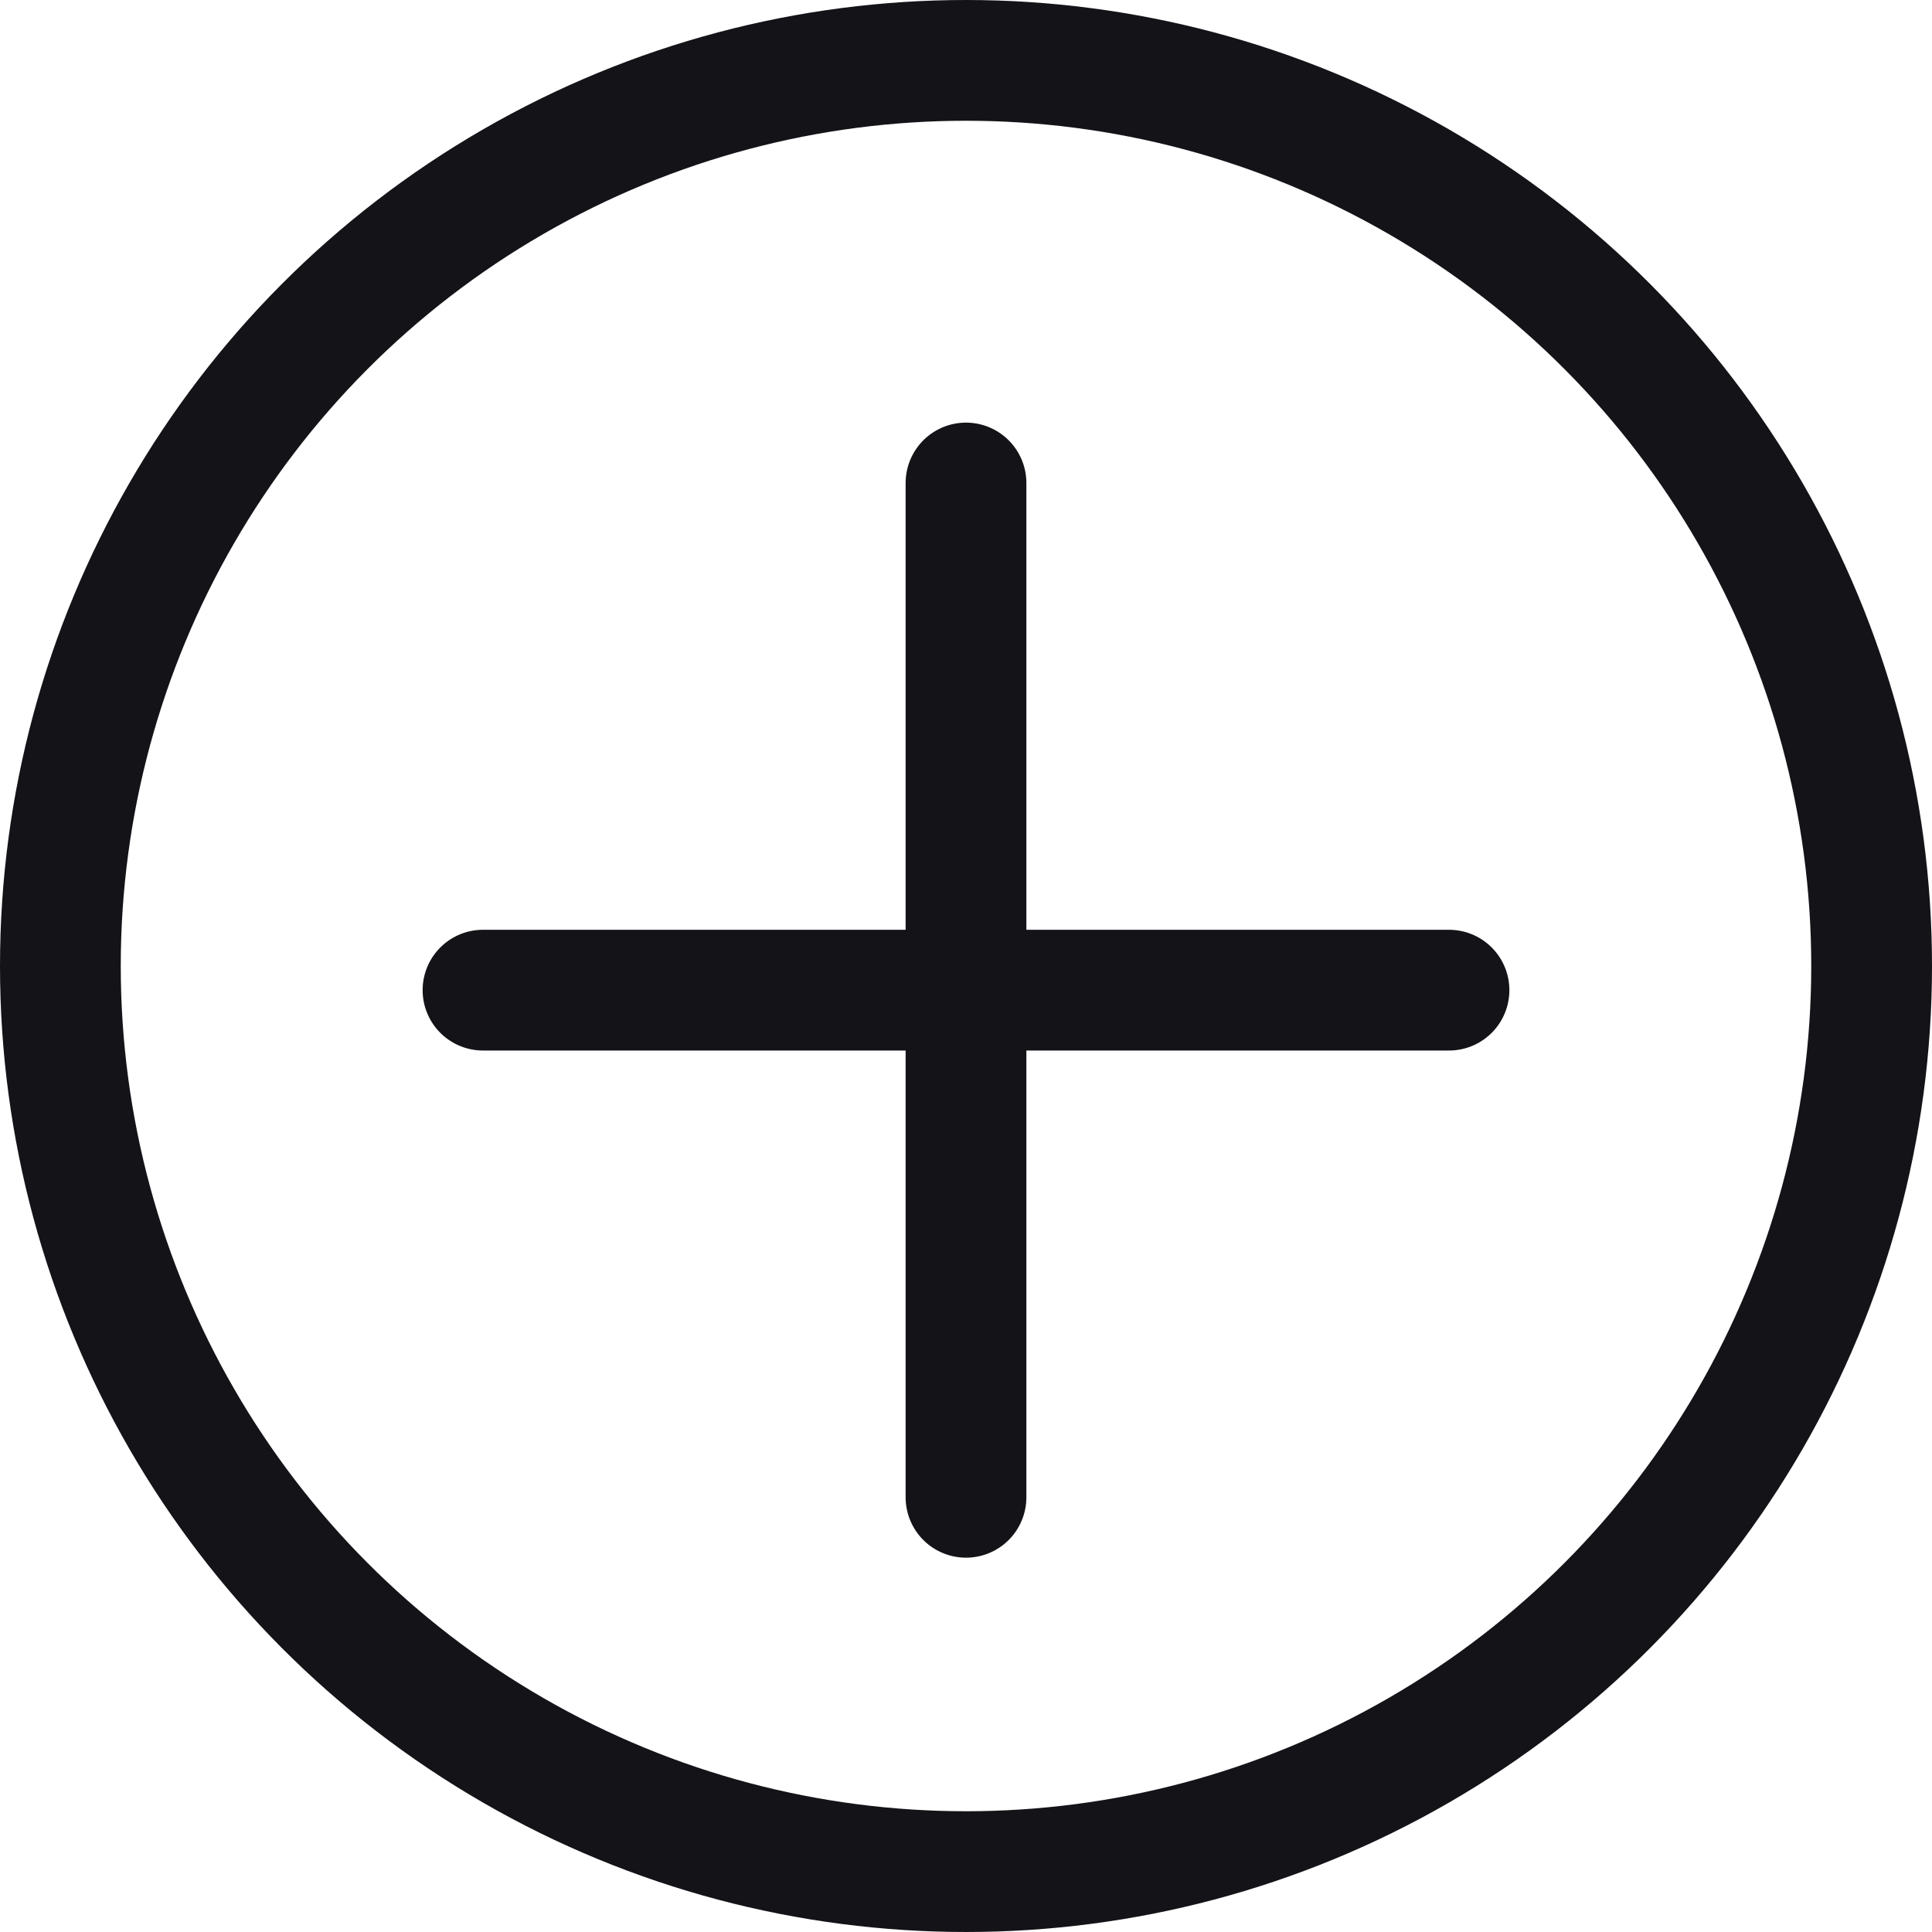 <svg width="16" height="16" viewBox="0 0 16 16" fill="none" xmlns="http://www.w3.org/2000/svg">
<path d="M12 8.2L4 8.2" stroke="#131318" stroke-linecap="round" stroke-linejoin="round"/>
<path d="M8 4L8 12.4" stroke="#131318" stroke-linecap="round" stroke-linejoin="round"/>
<circle r="7.5" transform="matrix(-1 0 0 1 8 8)" stroke="#131318" stroke-linecap="round" stroke-linejoin="round"/>
</svg>
